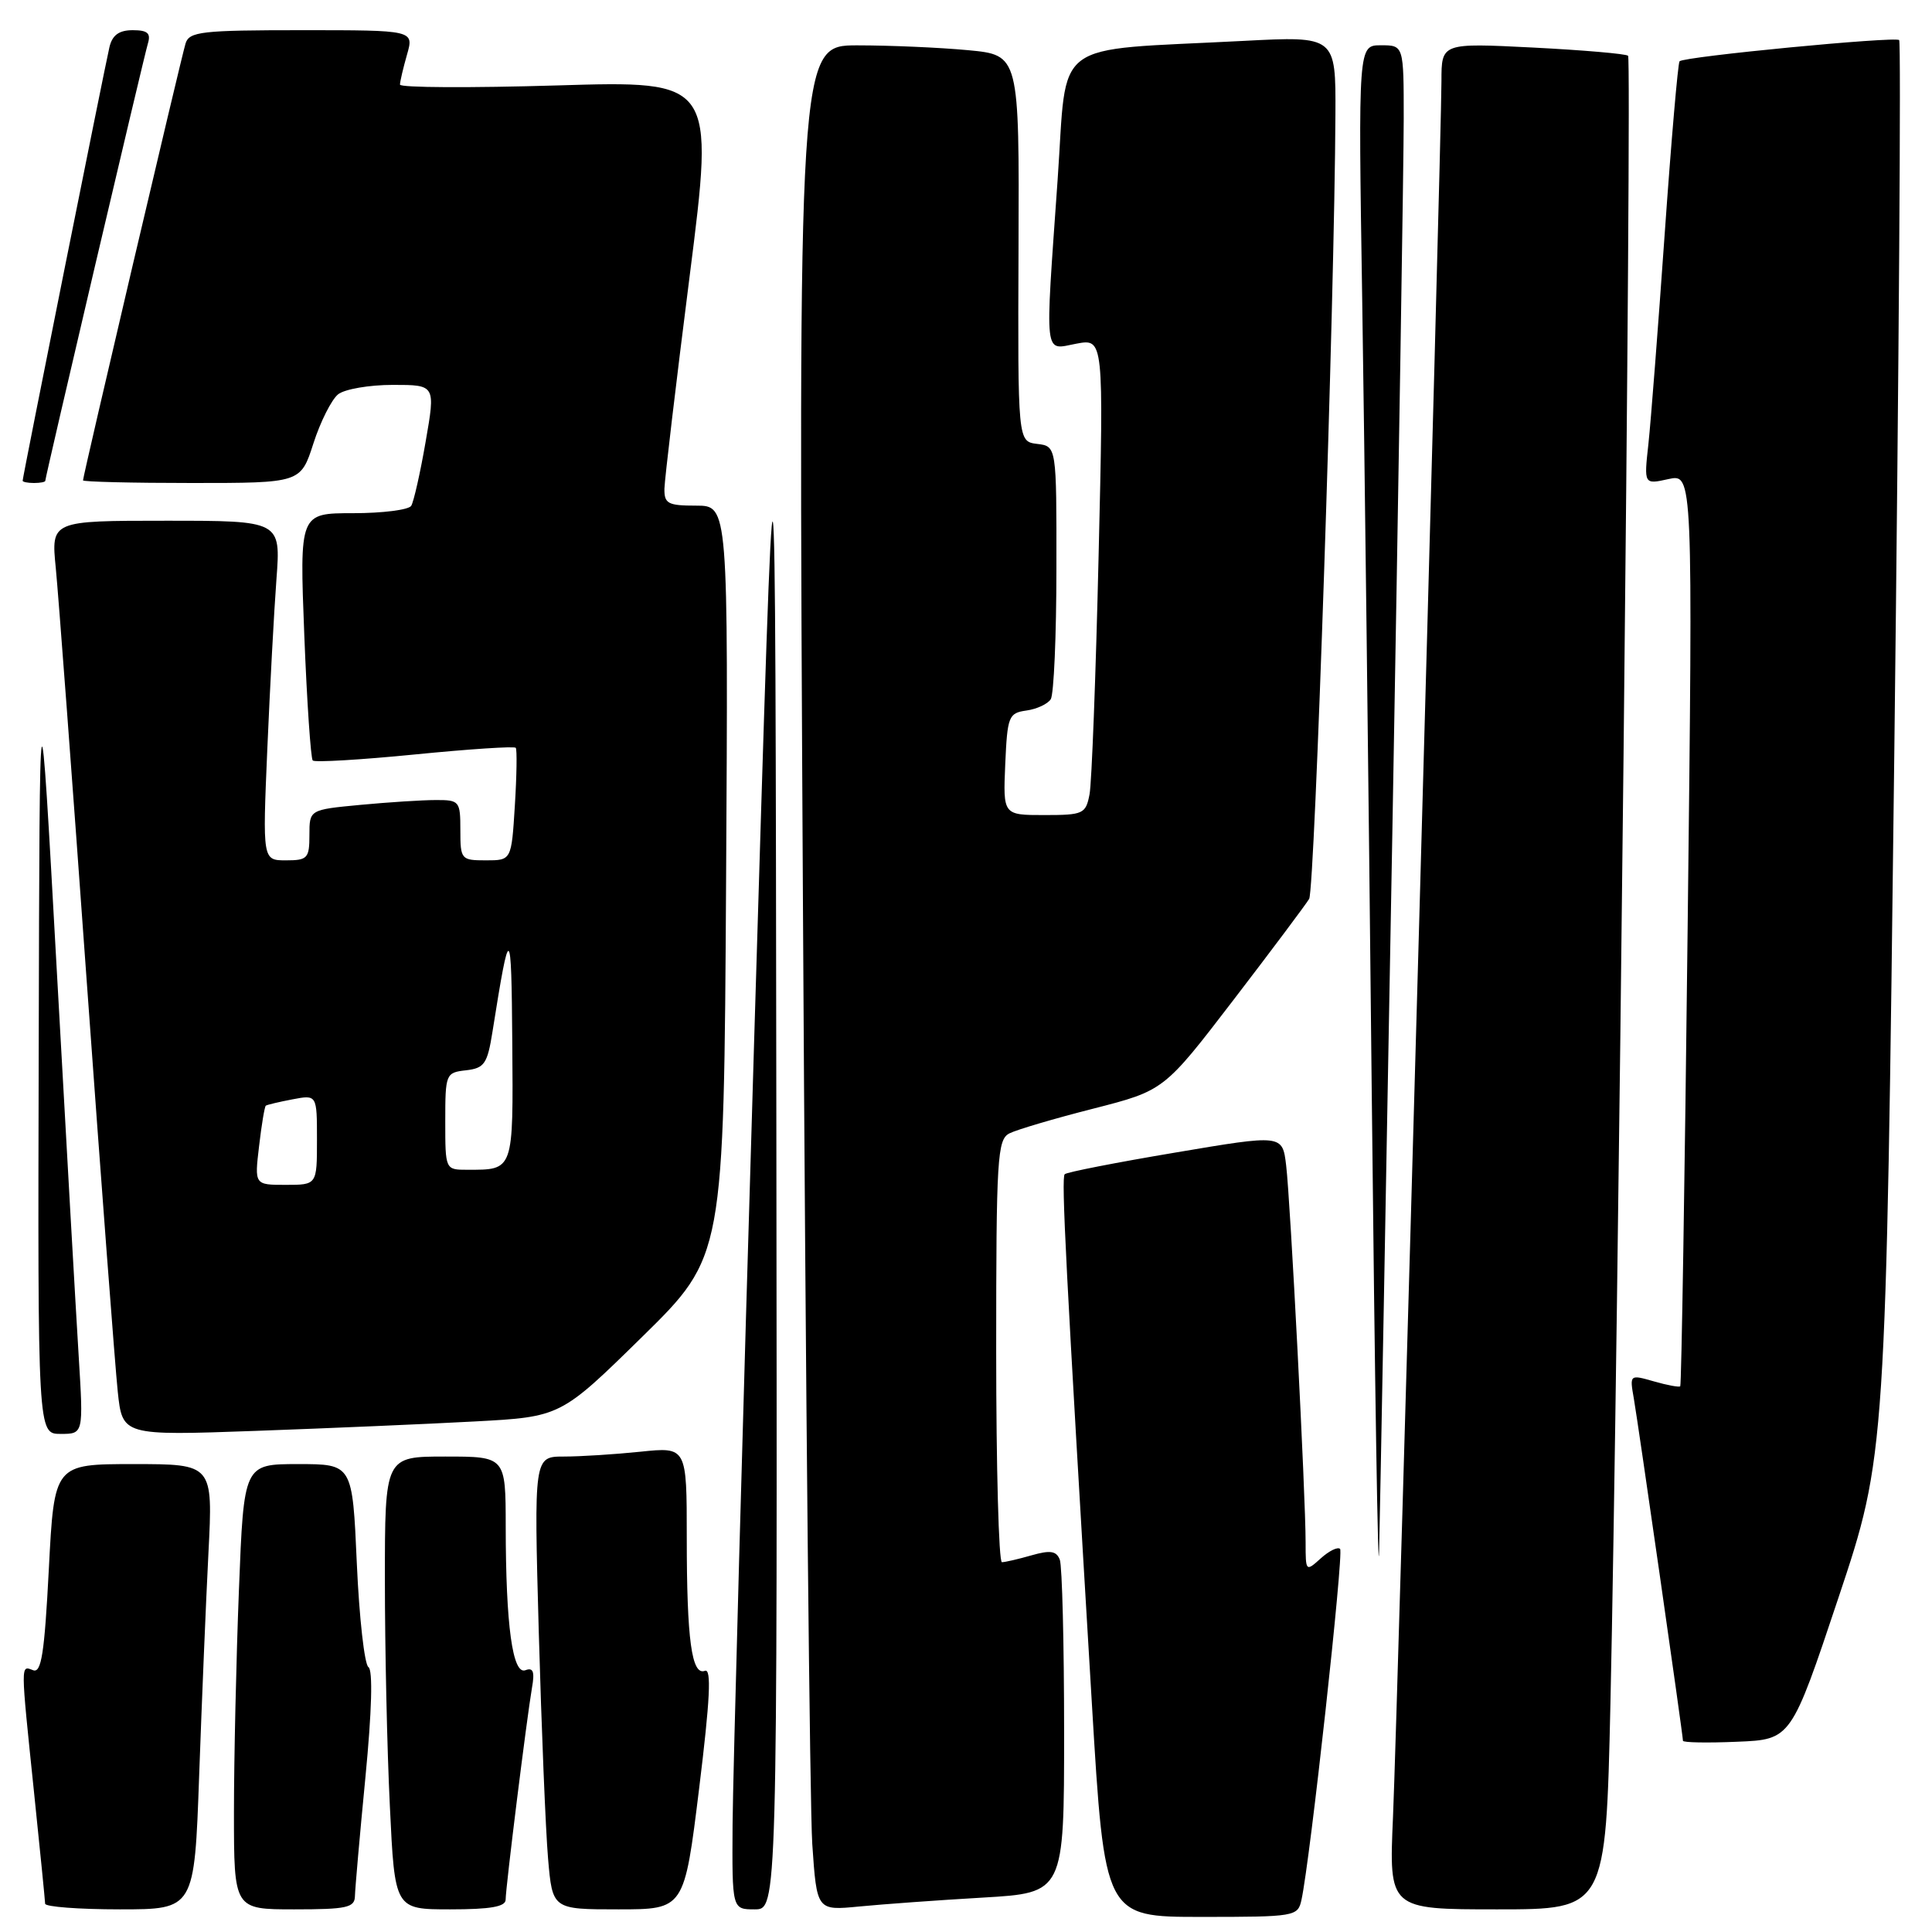 <?xml version="1.0" encoding="UTF-8" standalone="no"?>
<!DOCTYPE svg PUBLIC "-//W3C//DTD SVG 1.1//EN" "http://www.w3.org/Graphics/SVG/1.1/DTD/svg11.dtd" >
<svg xmlns="http://www.w3.org/2000/svg" xmlns:xlink="http://www.w3.org/1999/xlink" version="1.1" viewBox="0 0 256 256">
 <g >
 <path fill="currentColor"
d=" M 172.45 251.75 C 173.60 246.52 178.08 205.75 177.57 205.24 C 177.26 204.93 176.11 205.50 175.01 206.49 C 173.03 208.28 173.00 208.25 173.00 204.40 C 173.01 198.30 170.98 158.97 170.42 154.41 C 169.93 150.32 169.93 150.32 155.74 152.72 C 147.94 154.03 141.34 155.32 141.08 155.59 C 140.61 156.05 141.22 167.90 144.68 225.75 C 146.37 254.00 146.37 254.00 159.17 254.00 C 171.62 254.00 171.97 253.94 172.45 251.75 Z  M 26.39 235.25 C 26.74 225.49 27.29 212.21 27.62 205.75 C 28.22 194.00 28.22 194.00 17.70 194.00 C 7.19 194.00 7.19 194.00 6.47 207.92 C 5.89 219.12 5.48 221.74 4.38 221.31 C 2.72 220.68 2.71 220.14 4.51 237.50 C 5.31 245.20 5.97 251.84 5.98 252.25 C 5.99 252.66 10.45 253.00 15.88 253.00 C 25.76 253.00 25.76 253.00 26.39 235.25 Z  M 47.03 251.25 C 47.05 250.29 47.67 243.20 48.42 235.50 C 49.27 226.73 49.42 221.28 48.82 220.90 C 48.30 220.57 47.60 214.38 47.28 207.15 C 46.70 194.00 46.70 194.00 39.51 194.00 C 32.31 194.00 32.31 194.00 31.66 210.66 C 31.30 219.82 31.00 233.10 31.00 240.16 C 31.00 253.00 31.00 253.00 39.00 253.00 C 45.94 253.00 47.00 252.77 47.03 251.25 Z  M 67.00 251.71 C 67.00 250.12 69.81 227.58 70.49 223.64 C 70.87 221.51 70.65 220.92 69.63 221.31 C 67.92 221.97 67.02 215.40 67.01 202.25 C 67.00 193.00 67.00 193.00 59.00 193.00 C 51.00 193.00 51.00 193.00 51.00 209.34 C 51.00 218.33 51.29 231.83 51.66 239.34 C 52.31 253.00 52.31 253.00 59.66 253.00 C 64.99 253.00 67.00 252.65 67.00 251.71 Z  M 92.64 236.97 C 94.09 225.18 94.29 221.06 93.41 221.39 C 91.65 222.07 91.00 217.30 91.00 203.73 C 91.00 191.72 91.00 191.72 84.85 192.36 C 81.47 192.71 76.92 193.00 74.73 193.00 C 70.75 193.00 70.75 193.00 71.39 216.25 C 71.75 229.04 72.30 242.54 72.62 246.25 C 73.20 253.00 73.20 253.00 81.94 253.00 C 90.67 253.00 90.67 253.00 92.64 236.97 Z  M 102.87 148.75 C 102.74 44.50 102.74 44.50 99.94 137.50 C 98.40 188.65 97.11 235.56 97.07 241.75 C 97.00 253.00 97.00 253.00 100.00 253.00 C 103.00 253.00 103.00 253.00 102.87 148.75 Z  M 130.25 251.44 C 141.00 250.81 141.00 250.81 141.00 229.49 C 141.00 217.76 140.74 207.49 140.43 206.67 C 139.98 205.50 139.17 205.38 136.68 206.09 C 134.94 206.59 133.17 207.00 132.76 207.00 C 132.34 207.00 132.00 194.42 132.00 179.04 C 132.00 153.41 132.15 151.00 133.75 150.18 C 134.71 149.69 139.72 148.21 144.87 146.90 C 154.24 144.50 154.24 144.50 163.44 132.50 C 168.50 125.90 173.01 119.87 173.47 119.11 C 174.22 117.84 176.84 39.67 176.95 15.14 C 177.00 4.78 177.00 4.78 164.75 5.42 C 138.92 6.77 141.47 4.86 140.14 23.83 C 138.45 47.89 138.28 46.36 142.62 45.54 C 146.25 44.86 146.25 44.86 145.57 73.68 C 145.20 89.53 144.66 103.74 144.37 105.25 C 143.87 107.85 143.54 108.00 138.37 108.00 C 132.91 108.00 132.91 108.00 133.20 101.25 C 133.48 94.91 133.65 94.48 136.00 94.15 C 137.38 93.96 138.83 93.28 139.23 92.65 C 139.64 92.02 139.98 84.22 139.98 75.32 C 140.00 59.13 140.00 59.13 137.43 58.82 C 134.86 58.50 134.86 58.50 134.96 32.90 C 135.06 7.29 135.06 7.29 128.28 6.65 C 124.55 6.30 117.96 6.01 113.63 6.01 C 105.76 6.00 105.76 6.00 106.40 120.75 C 106.75 183.86 107.31 239.48 107.63 244.34 C 108.23 253.17 108.23 253.17 113.86 252.62 C 116.96 252.32 124.34 251.78 130.25 251.44 Z  M 213.39 225.75 C 214.39 181.17 216.25 7.91 215.73 7.39 C 215.46 7.13 209.79 6.64 203.12 6.30 C 191.00 5.69 191.00 5.69 191.00 10.75 C 191.00 18.52 185.18 226.87 184.58 240.75 C 184.04 253.00 184.04 253.00 198.41 253.00 C 212.77 253.00 212.77 253.00 213.39 225.75 Z  M 243.61 211.69 C 249.89 192.87 249.89 192.87 251.01 99.33 C 251.62 47.89 251.91 5.58 251.65 5.31 C 251.13 4.80 223.17 7.49 222.55 8.12 C 222.34 8.33 221.45 18.62 220.58 31.00 C 219.71 43.38 218.74 55.91 218.42 58.85 C 217.83 64.20 217.83 64.20 221.08 63.48 C 224.32 62.77 224.32 62.77 223.62 123.09 C 223.24 156.27 222.80 183.54 222.64 183.69 C 222.49 183.84 220.92 183.55 219.15 183.04 C 215.94 182.12 215.93 182.13 216.49 185.31 C 217.08 188.69 223.00 229.94 223.00 230.66 C 223.00 230.90 226.23 230.96 230.17 230.79 C 237.33 230.50 237.33 230.50 243.61 211.69 Z  M 184.49 110.50 C 185.32 63.75 186.00 21.11 186.00 15.75 C 186.00 6.00 186.00 6.00 182.98 6.00 C 179.97 6.00 179.97 6.00 180.50 39.75 C 180.79 58.31 181.36 105.45 181.76 144.50 C 182.17 183.55 182.61 211.00 182.74 205.50 C 182.87 200.00 183.66 157.25 184.49 110.50 Z  M 10.43 179.75 C 10.08 174.11 8.77 151.05 7.52 128.50 C 5.25 87.50 5.25 87.50 5.13 138.75 C 5.00 190.00 5.00 190.00 8.03 190.00 C 11.06 190.00 11.06 190.00 10.43 179.75 Z  M 62.90 188.35 C 74.29 187.74 74.29 187.74 85.11 177.12 C 95.92 166.50 95.92 166.50 96.21 116.75 C 96.50 67.00 96.50 67.00 92.25 67.00 C 88.50 67.00 88.01 66.74 88.04 64.75 C 88.07 63.51 89.57 50.84 91.38 36.60 C 94.67 10.69 94.67 10.69 73.83 11.32 C 62.38 11.66 53.00 11.62 53.00 11.21 C 53.00 10.81 53.42 9.03 53.93 7.24 C 54.86 4.00 54.86 4.00 40.00 4.00 C 26.72 4.00 25.08 4.19 24.59 5.75 C 24.01 7.61 11.00 63.04 11.00 63.65 C 11.00 63.84 17.49 64.00 25.42 64.00 C 39.84 64.00 39.84 64.00 41.53 58.75 C 42.46 55.86 43.94 52.94 44.80 52.25 C 45.67 51.56 48.93 51.00 52.05 51.00 C 57.71 51.00 57.71 51.00 56.40 58.52 C 55.69 62.65 54.82 66.48 54.49 67.02 C 54.16 67.56 50.69 68.00 46.78 68.00 C 39.69 68.00 39.69 68.00 40.32 84.15 C 40.67 93.03 41.18 100.51 41.44 100.77 C 41.71 101.04 47.79 100.68 54.97 99.97 C 62.14 99.26 68.16 98.86 68.34 99.09 C 68.52 99.31 68.47 102.76 68.22 106.75 C 67.77 114.00 67.77 114.00 64.39 114.00 C 61.10 114.00 61.00 113.88 61.00 110.00 C 61.00 106.15 60.88 106.00 57.75 106.01 C 55.96 106.01 51.46 106.30 47.75 106.65 C 41.00 107.29 41.00 107.29 41.00 110.64 C 41.00 113.73 40.75 114.00 37.90 114.00 C 34.79 114.00 34.79 114.00 35.42 99.25 C 35.77 91.14 36.31 81.01 36.63 76.75 C 37.21 69.00 37.21 69.00 21.99 69.00 C 6.77 69.00 6.77 69.00 7.39 75.25 C 7.73 78.69 9.58 103.33 11.49 130.00 C 13.41 156.68 15.26 181.14 15.60 184.37 C 16.22 190.23 16.22 190.23 33.86 189.60 C 43.56 189.25 56.63 188.69 62.90 188.35 Z  M 6.00 63.71 C 6.00 63.17 19.06 7.54 19.60 5.75 C 20.01 4.40 19.55 4.00 17.59 4.00 C 15.77 4.00 14.88 4.65 14.50 6.25 C 13.91 8.75 3.00 63.22 3.00 63.70 C 3.00 63.86 3.67 64.00 4.50 64.00 C 5.33 64.00 6.00 63.87 6.00 63.71 Z  M 34.33 151.86 C 34.66 149.04 35.06 146.63 35.22 146.51 C 35.37 146.39 36.96 146.01 38.75 145.67 C 42.00 145.05 42.00 145.05 42.00 151.03 C 42.00 157.00 42.00 157.00 37.86 157.00 C 33.72 157.00 33.72 157.00 34.33 151.86 Z  M 59.00 148.57 C 59.00 142.29 59.07 142.12 61.75 141.82 C 64.18 141.54 64.58 140.96 65.25 136.75 C 67.57 122.14 67.76 122.25 67.88 138.14 C 68.01 155.25 68.10 155.00 61.92 155.00 C 59.00 155.00 59.00 155.00 59.00 148.57 Z "/>
</g>
</svg>